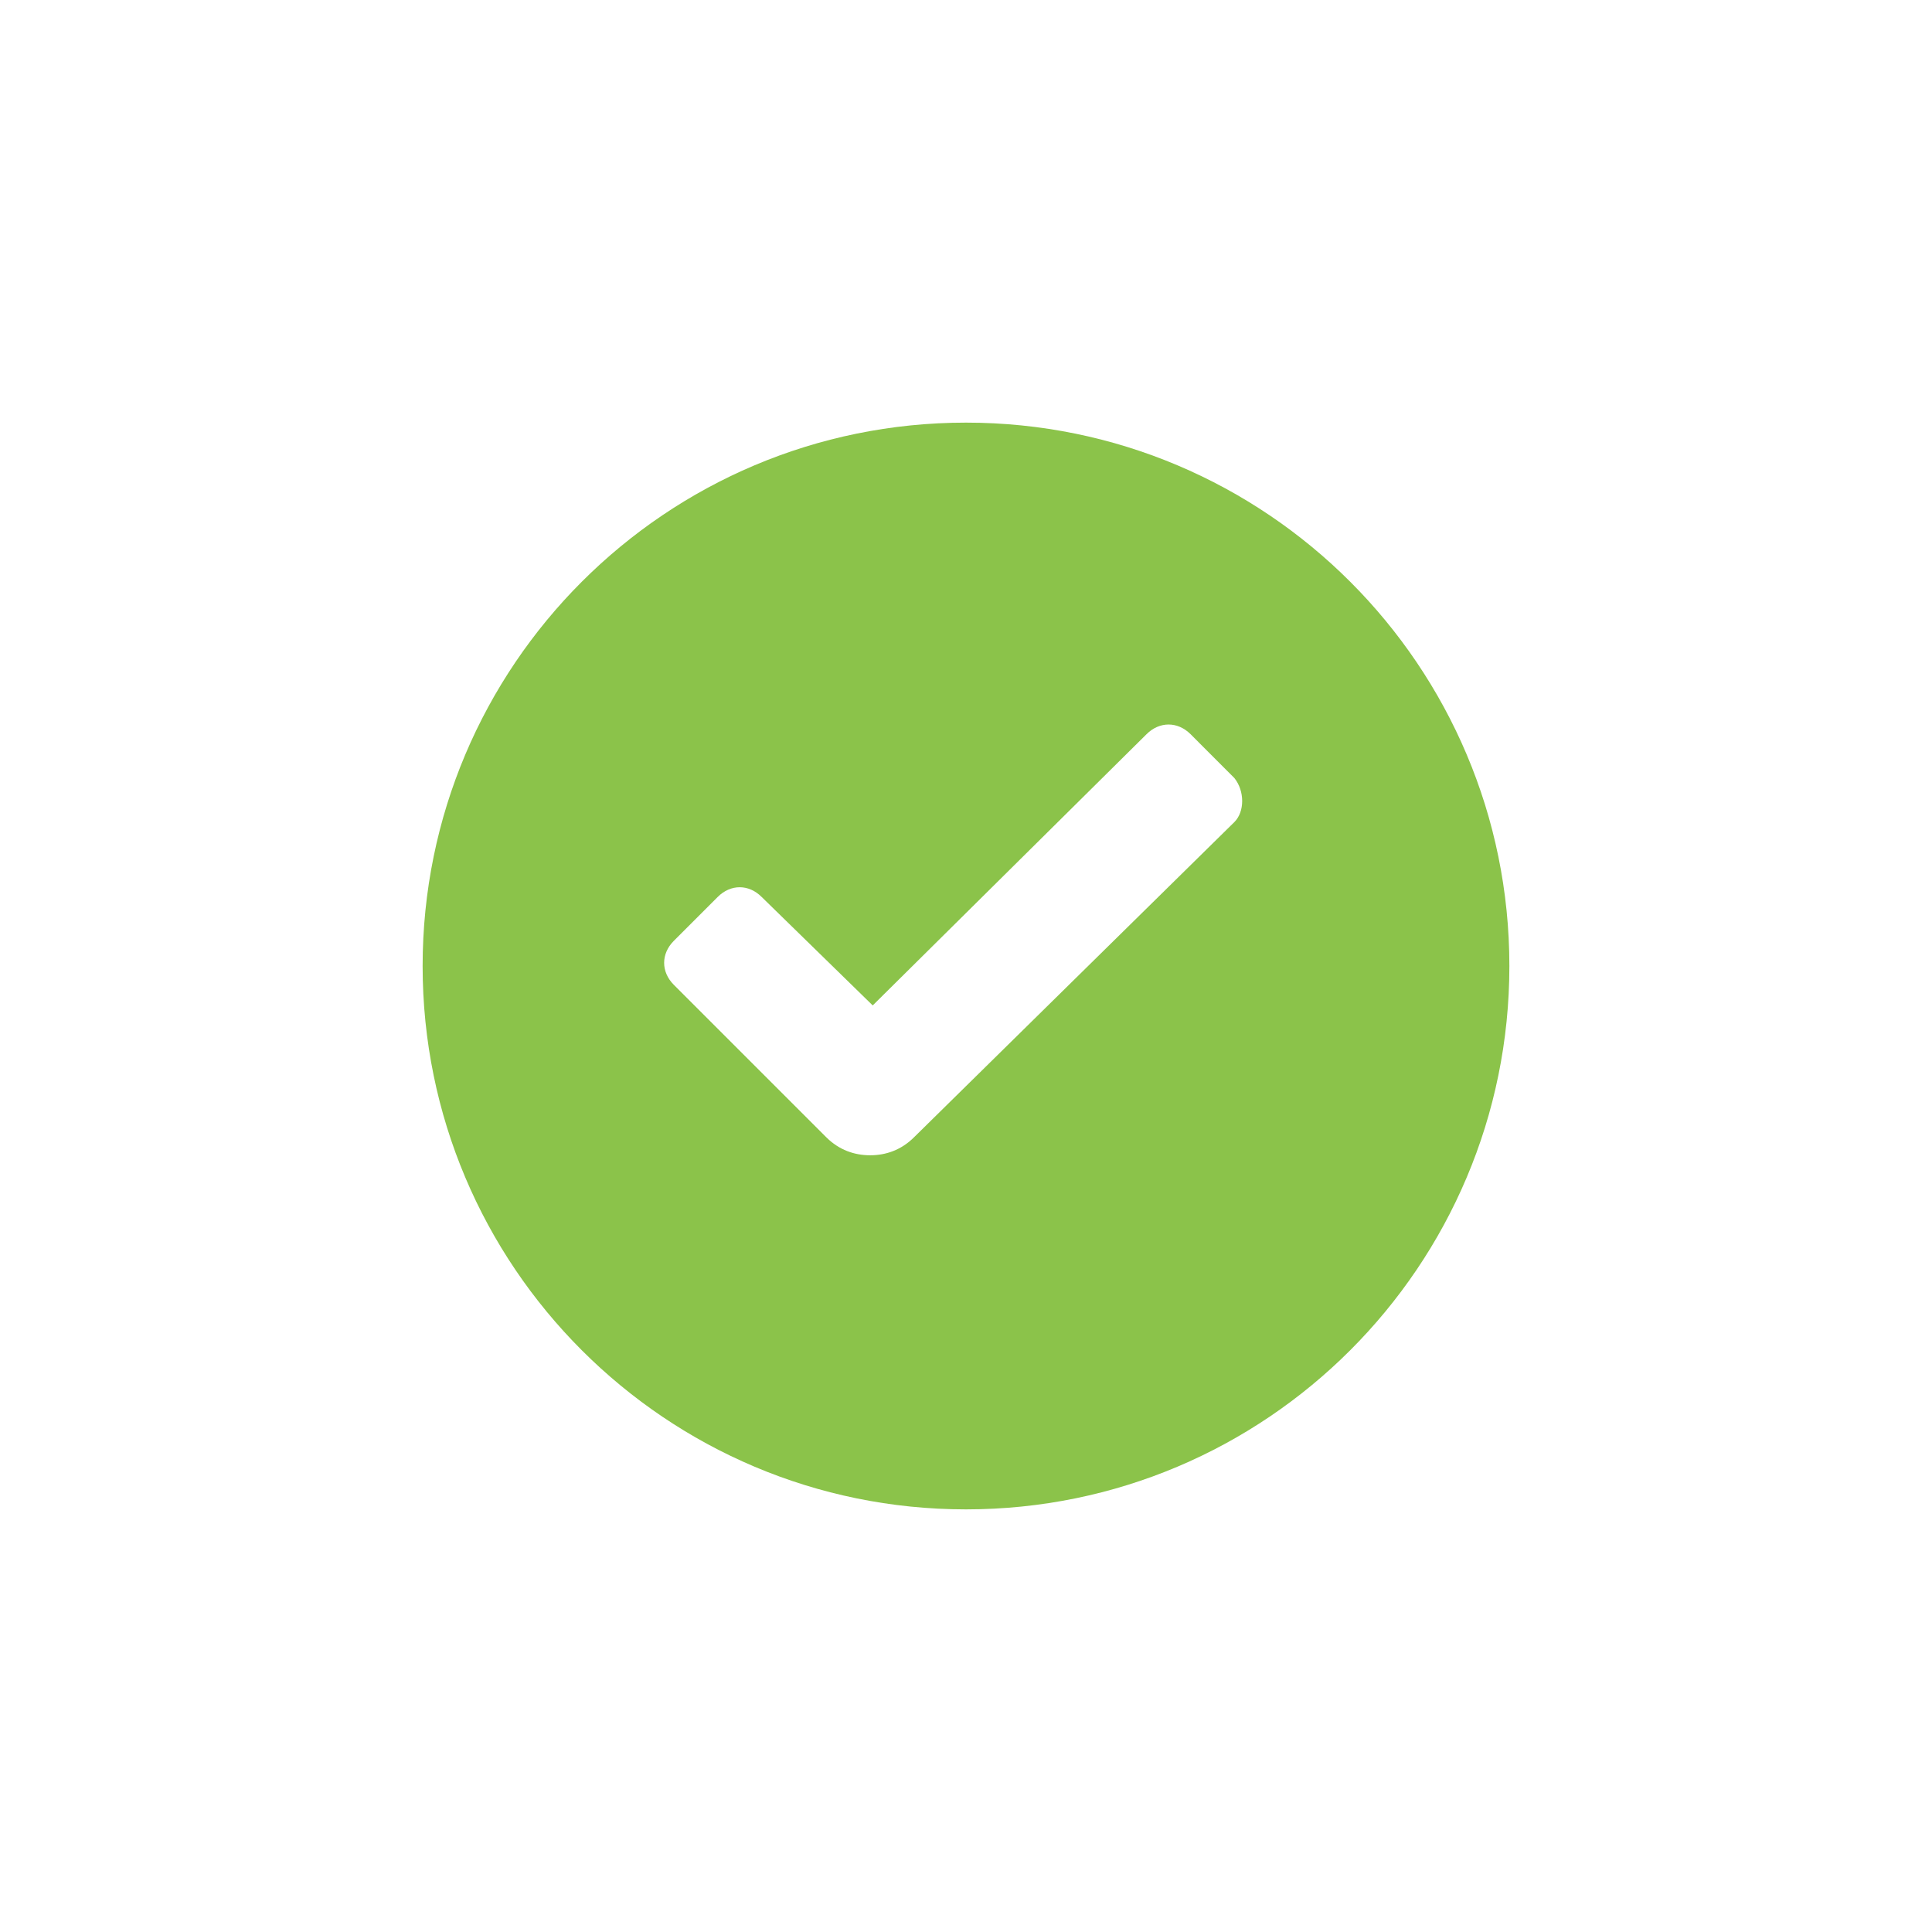 <?xml version="1.0" encoding="UTF-8"?>
<svg width="32px" height="32px" viewBox="0 0 32 32" version="1.1" xmlns="http://www.w3.org/2000/svg" xmlns:xlink="http://www.w3.org/1999/xlink">
    <!-- Generator: Sketch 51.2 (57519) - http://www.bohemiancoding.com/sketch -->
    <title>调整保存</title>
    <desc>Created with Sketch.</desc>
    <defs></defs>
    <g id="Page-1" stroke="none" stroke-width="1" fill="none" fill-rule="evenodd">
        <g id="1-01数据化排产" transform="translate(-516, -112)">
            <g id="1" transform="translate(181, 98)">
                <g id="top">
                    <g id="3" transform="translate(293, 14)">
                        <g id="调整保存" transform="translate(42, 0)">
                            <rect id="Rectangle-2" x="0" y="0" width="32" height="32" rx="2"></rect>
                            <path d="M16,25 C11.029,25 7,20.971 7,16 C7,11.029 11.029,7 16,7 C20.971,7 25,11.029 25,16 C25,20.971 20.971,25 16,25 Z M20.446,12.888 L19.719,12.16 C19.505,11.947 19.205,11.947 18.991,12.16 L14.455,16.653 L12.615,14.856 C12.401,14.642 12.102,14.642 11.888,14.856 L11.16,15.584 C10.947,15.798 10.947,16.097 11.16,16.311 L13.685,18.836 C13.899,19.05 14.156,19.135 14.413,19.135 C14.669,19.135 14.926,19.05 15.14,18.836 L20.446,13.615 C20.617,13.444 20.617,13.102 20.446,12.888 Z" id="Combined-Shape" fill="#8BC34A"></path>
                        </g>
                    </g>
                </g>
            </g>
        </g>
    </g>
</svg>
